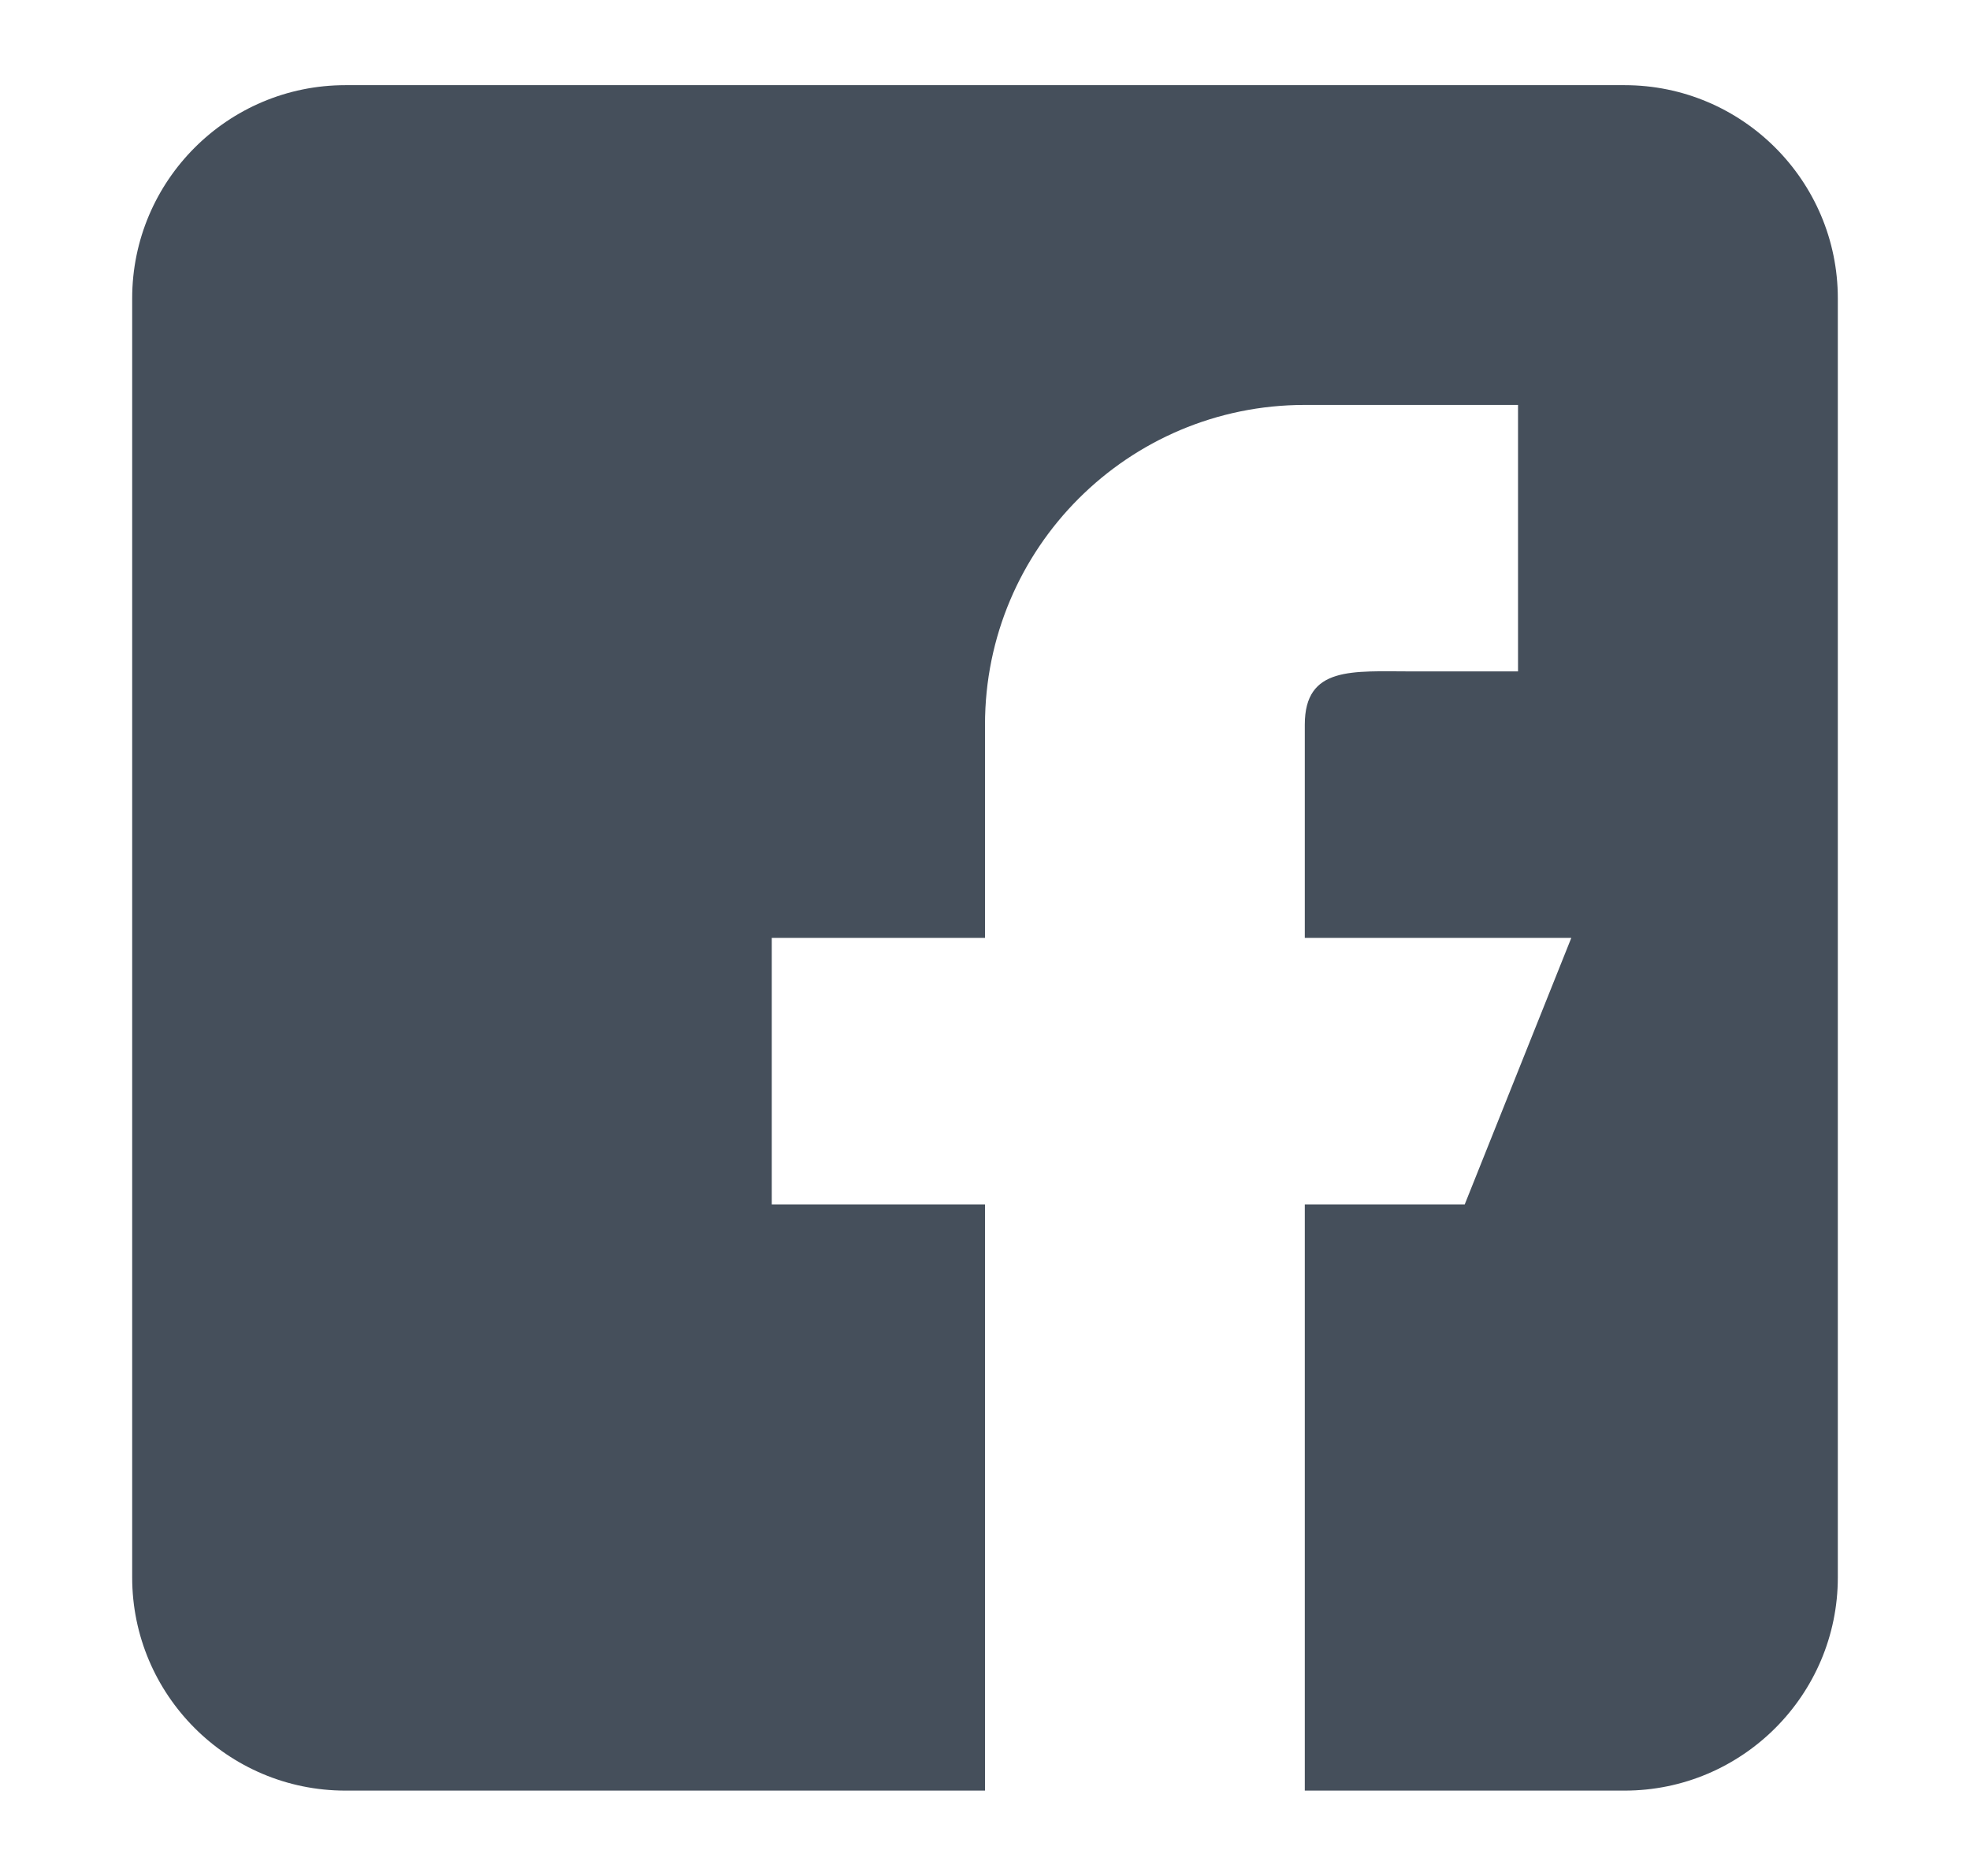 <svg xmlns="http://www.w3.org/2000/svg" width="21" height="20" viewBox="0 0 21 20" fill="none">
  <path d="M3.682 19.09H10.5V12.84H8.227V9.999H10.5V7.726C10.5 5.843 12.026 4.317 13.909 4.317H16.182V7.158H15.046C14.418 7.158 13.909 7.099 13.909 7.726V9.999H16.75L15.614 12.84H13.909V19.09H17.318C18.571 19.09 19.591 18.07 19.591 16.817V3.181C19.591 1.927 18.571 0.908 17.318 0.908H3.682C2.428 0.908 1.409 1.927 1.409 3.181V16.817C1.409 18.07 2.428 19.09 3.682 19.09Z" fill="#454F5B"/>
</svg>